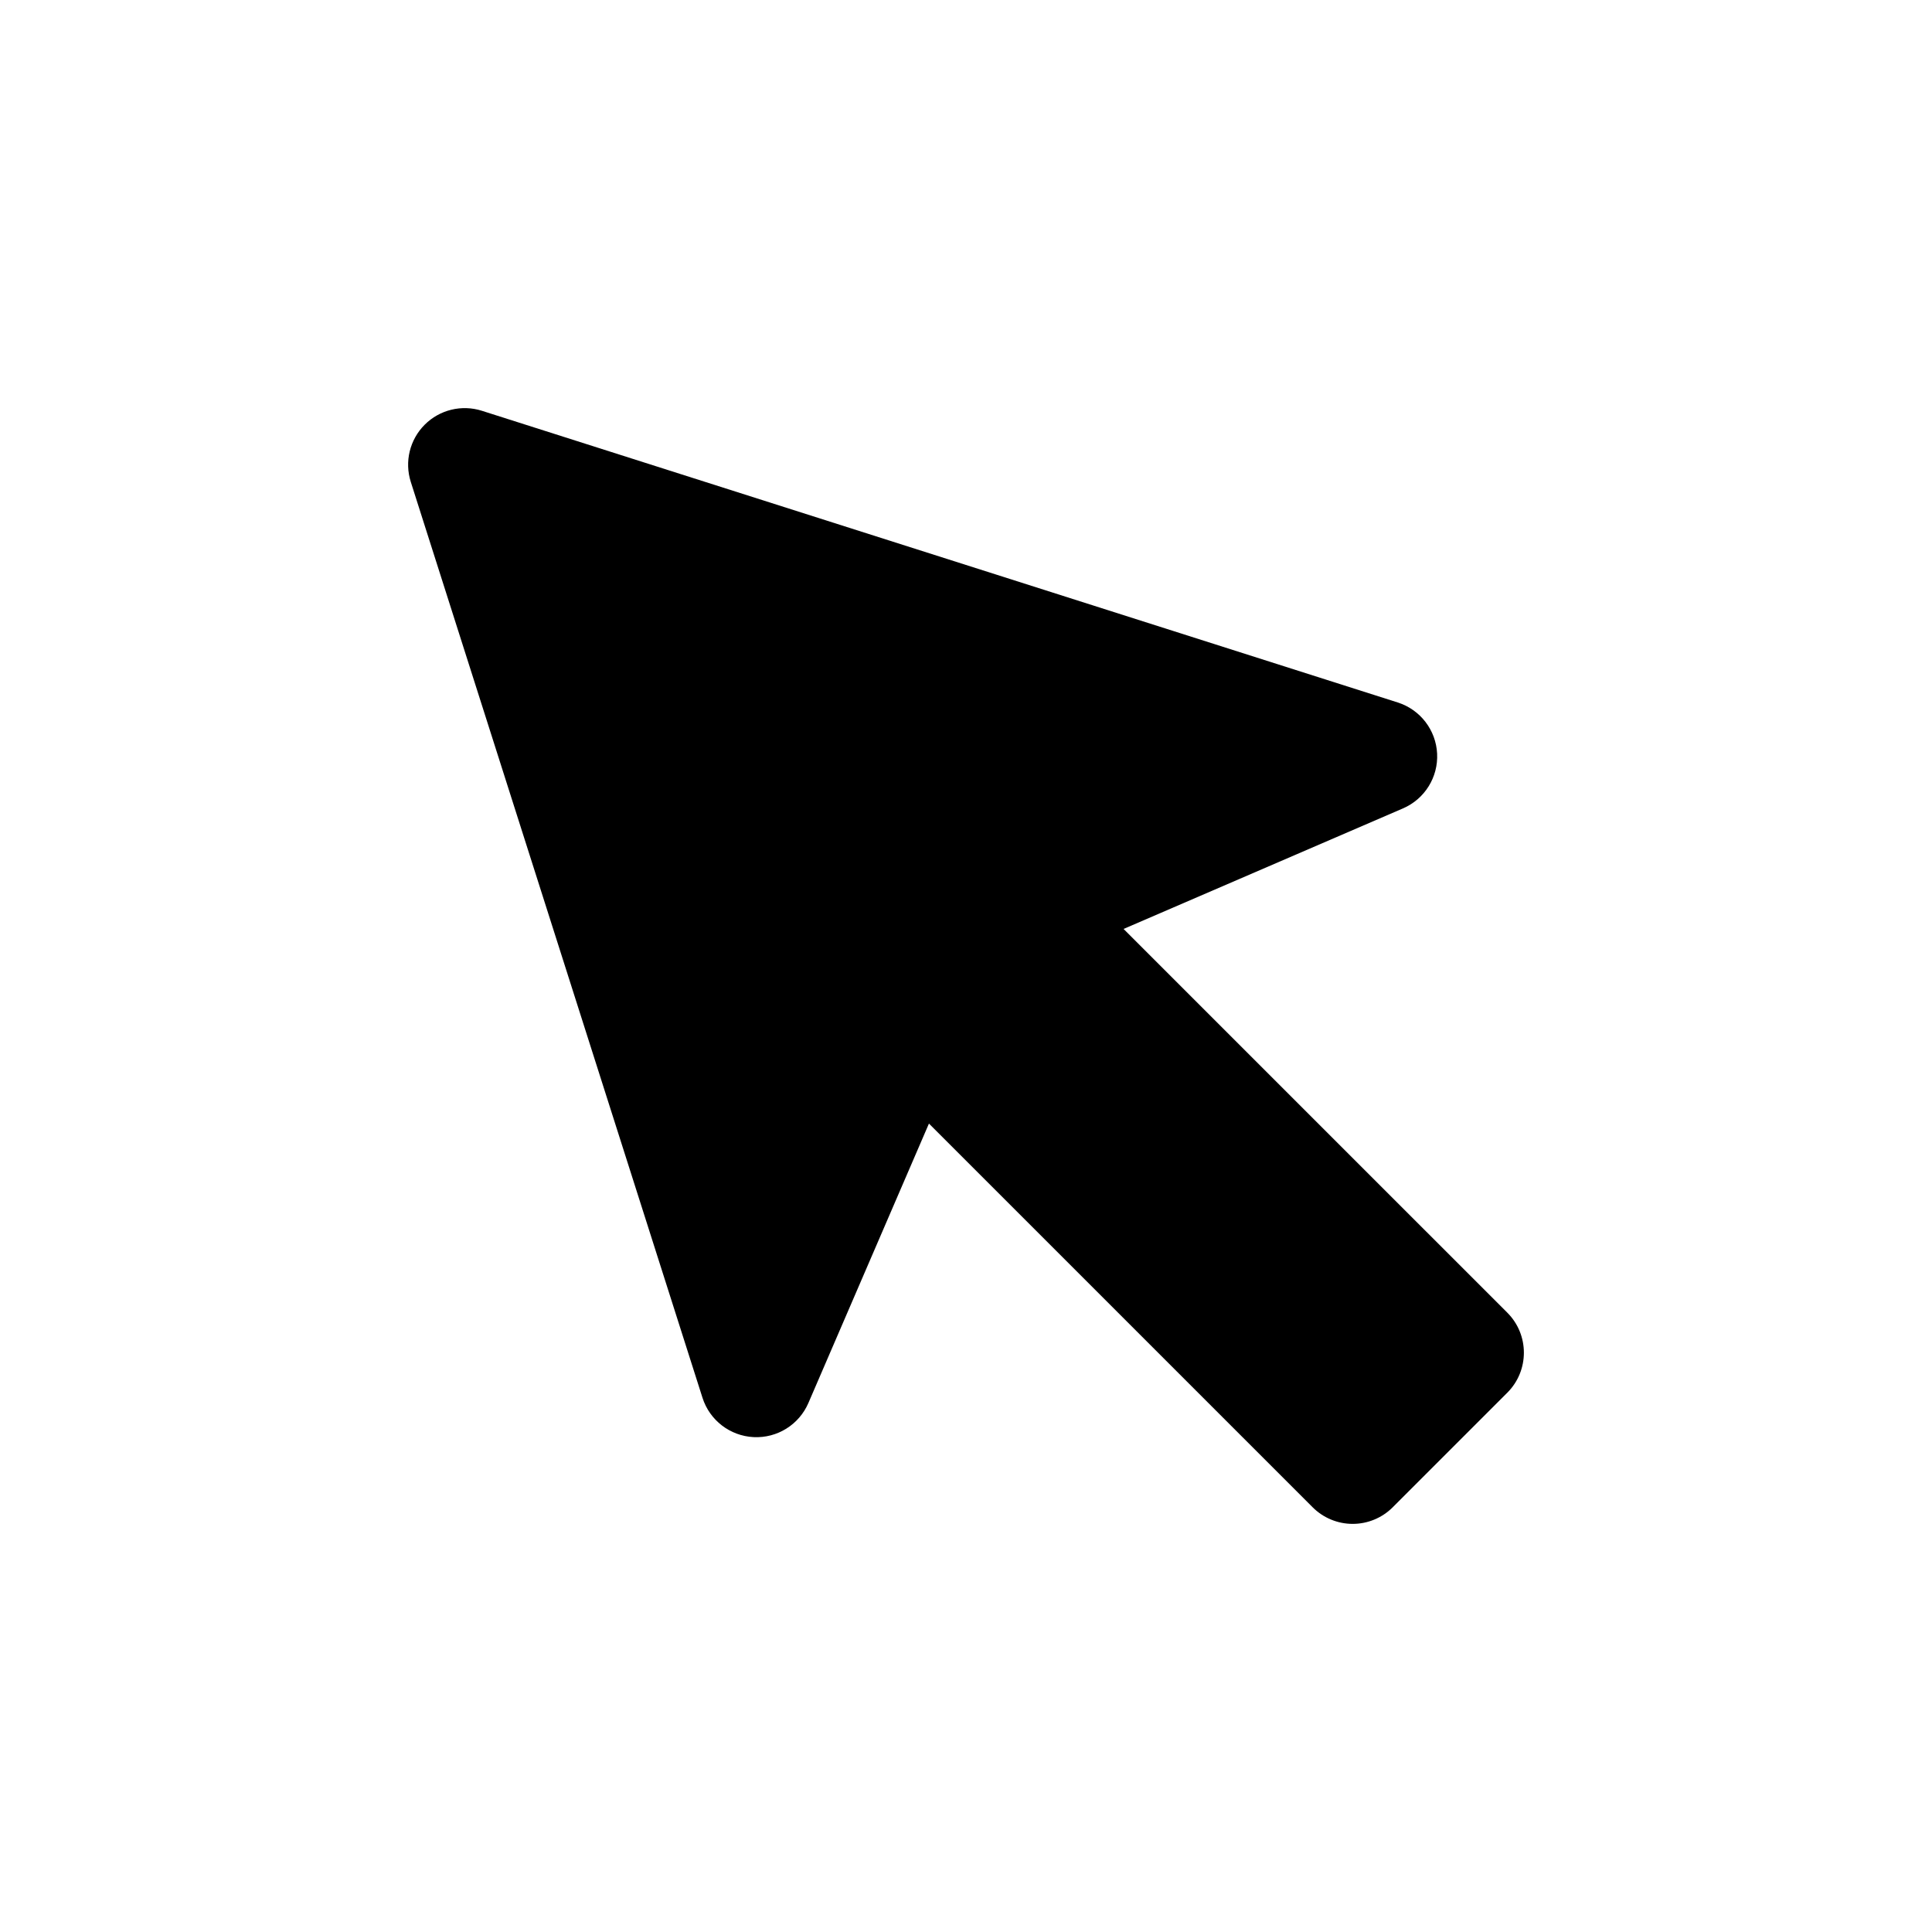 <?xml version="1.0" encoding="utf-8"?>
<!-- Generator: Adobe Illustrator 16.0.0, SVG Export Plug-In . SVG Version: 6.00 Build 0)  -->
<!DOCTYPE svg PUBLIC "-//W3C//DTD SVG 1.1//EN" "http://www.w3.org/Graphics/SVG/1.1/DTD/svg11.dtd">
<svg version="1.1" id="Layer_1" xmlns="http://www.w3.org/2000/svg" xmlns:xlink="http://www.w3.org/1999/xlink" x="0px" y="0px"
	 width="512px" height="512px" viewBox="0 0 512 512" enable-background="new 0 0 512 512" xml:space="preserve">
<path d="M399.451,347.869L297.76,246.18l74.053-31.949c5.746-2.479,9.348-8.265,9.039-14.515c-0.311-6.25-4.467-11.651-10.43-13.551
	l-242.713-77.302c-5.346-1.7-11.193-0.28-15.158,3.687c-3.967,3.966-5.389,9.813-3.688,15.158l77.303,242.713
	c1.898,5.963,7.301,10.12,13.551,10.43c6.25,0.311,12.035-3.294,14.514-9.039l31.949-74.052l101.691,101.69
	c2.813,2.813,6.627,4.394,10.605,4.394s7.795-1.58,10.607-4.394l30.367-30.368C405.309,363.224,405.309,353.727,399.451,347.869z"/>
</svg>
